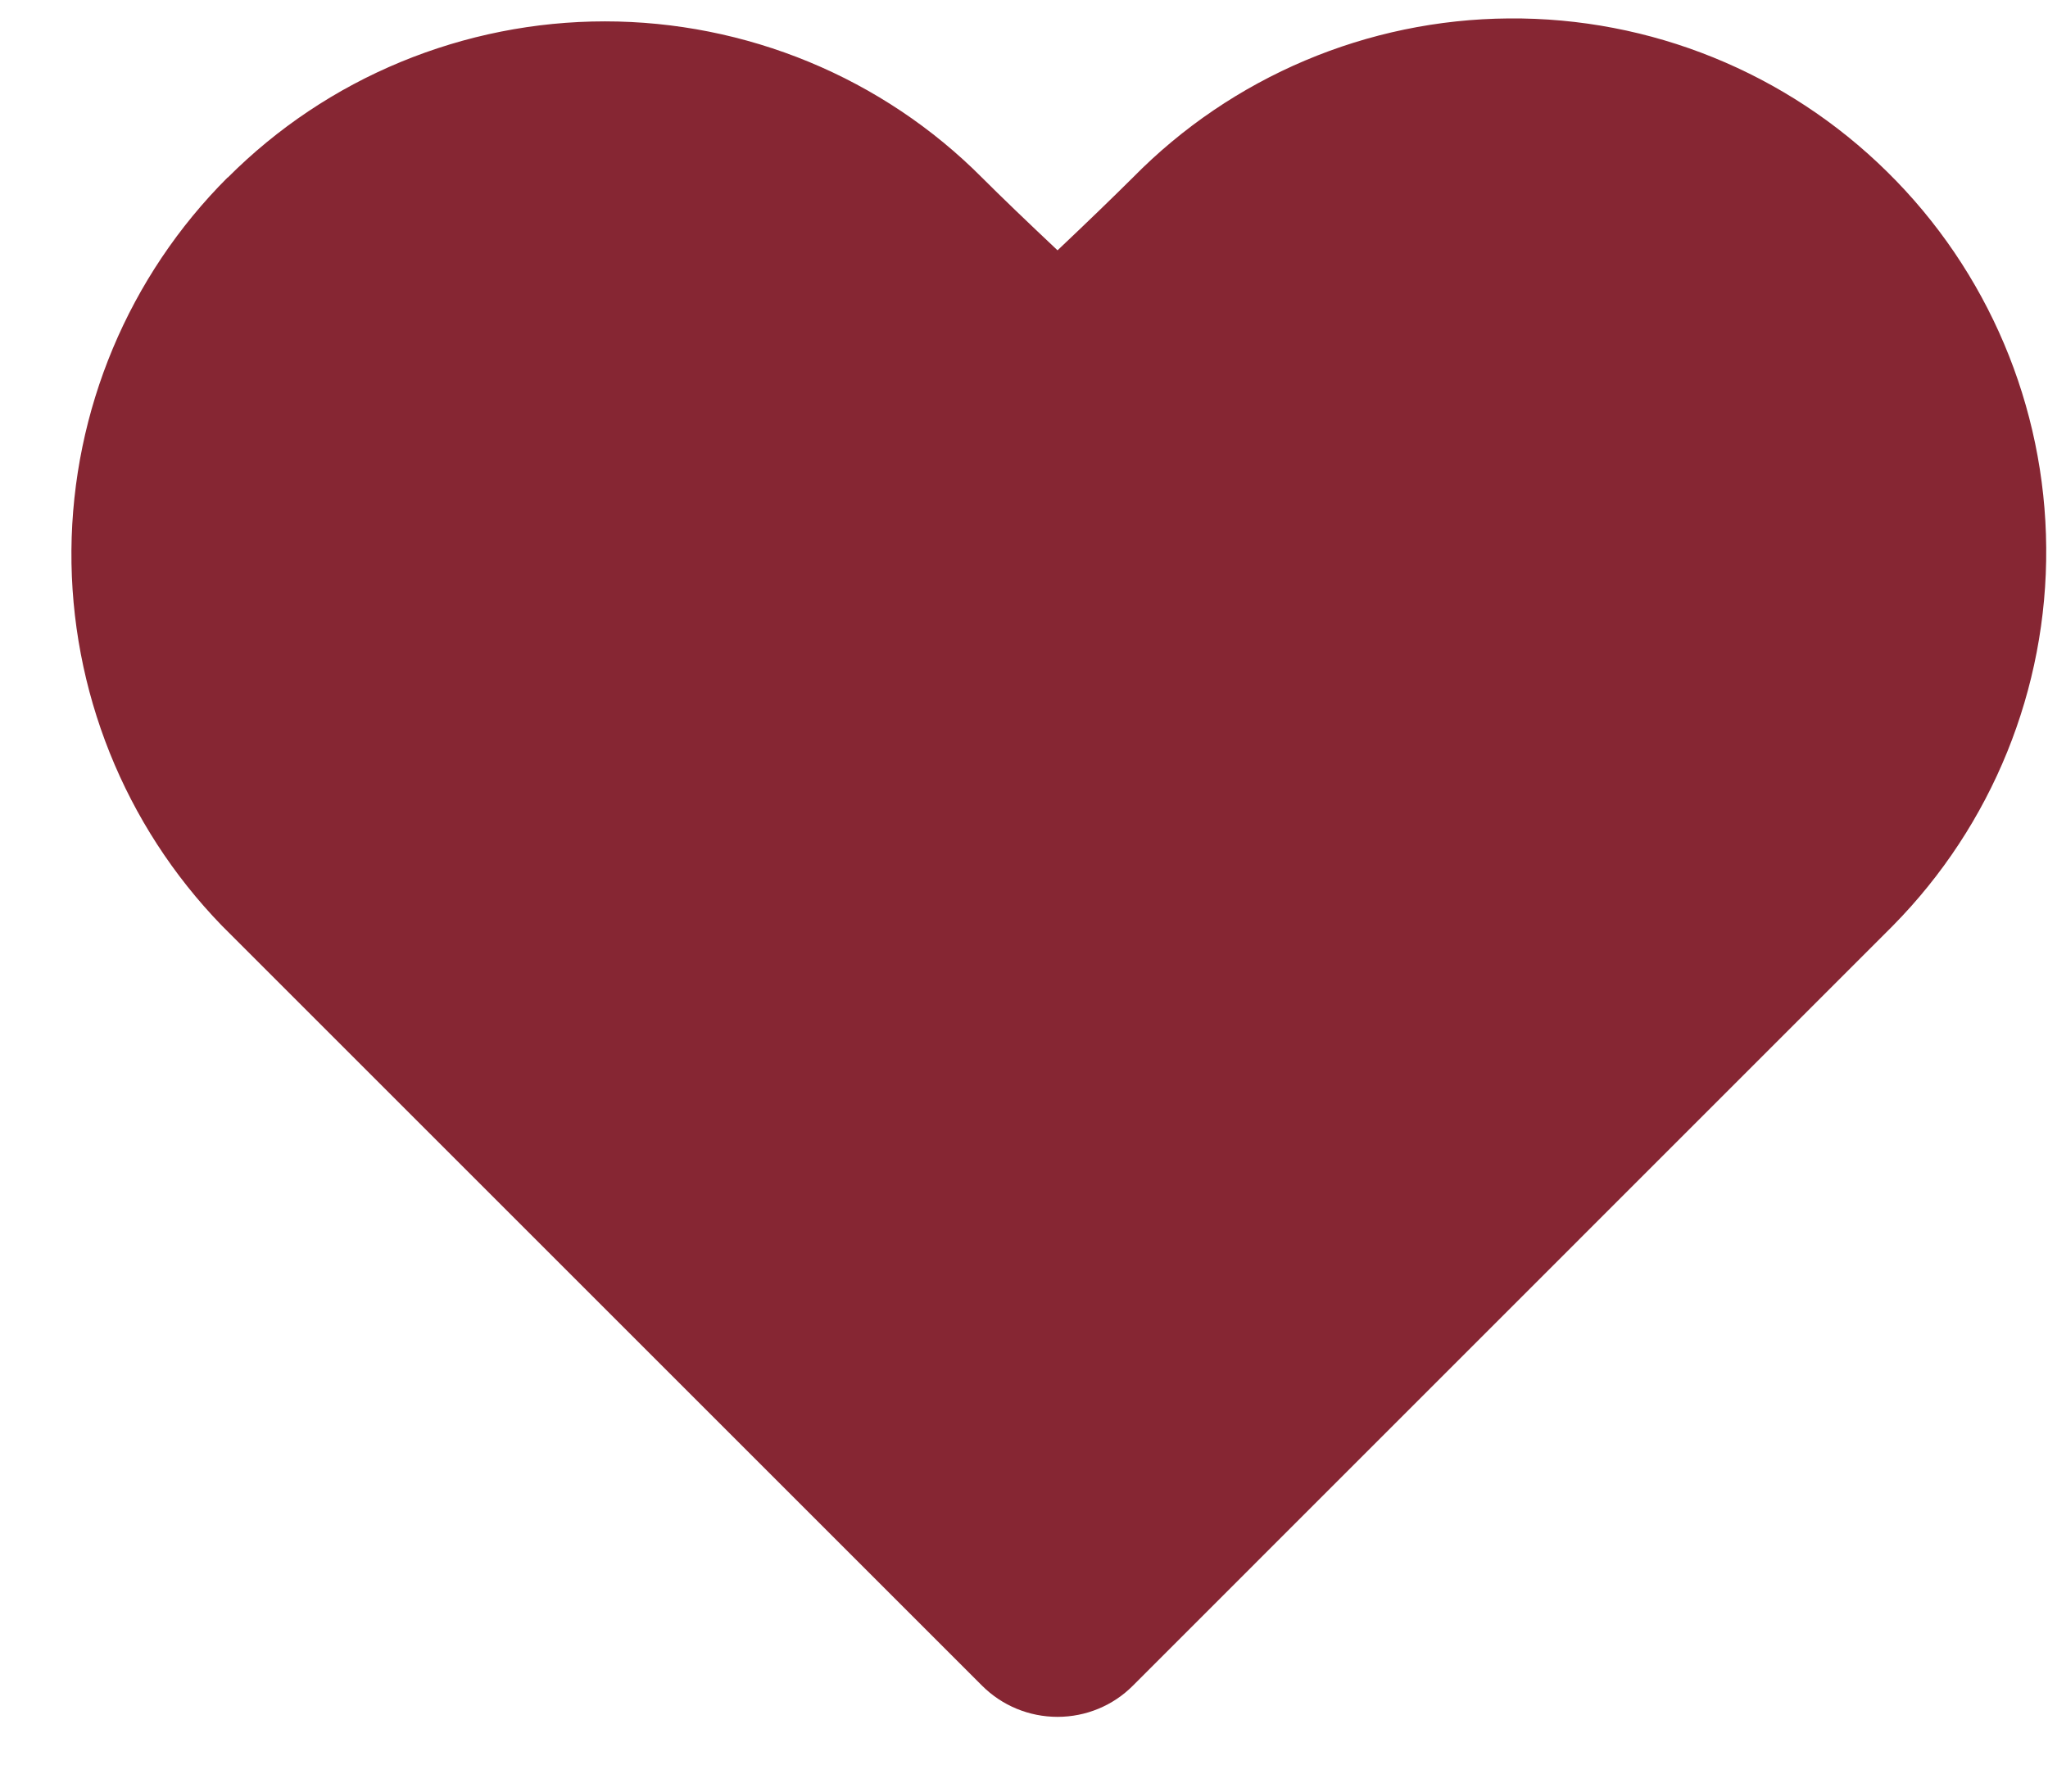 <svg width="16" height="14" viewBox="0 0 16 14" fill="none" xmlns="http://www.w3.org/2000/svg">
<path fill-rule="evenodd" clip-rule="evenodd" d="M1.779 1.388C2.166 1 2.625 0.693 3.131 0.484C3.637 0.275 4.179 0.167 4.726 0.167C5.273 0.167 5.815 0.275 6.321 0.484C6.826 0.693 7.286 1 7.672 1.388C7.824 1.54 8.021 1.729 8.262 1.956C8.502 1.729 8.698 1.539 8.851 1.387C9.626 0.599 10.683 0.152 11.788 0.144C12.893 0.135 13.956 0.566 14.743 1.342C15.531 2.117 15.978 3.174 15.986 4.279C15.995 5.384 15.564 6.447 14.788 7.234L8.851 13.172C8.695 13.329 8.483 13.416 8.262 13.416C8.041 13.416 7.829 13.329 7.672 13.172L1.733 7.233C0.972 6.448 0.55 5.394 0.558 4.3C0.567 3.206 1.005 2.159 1.779 1.386V1.388Z" fill="#862633"/>
</svg>

